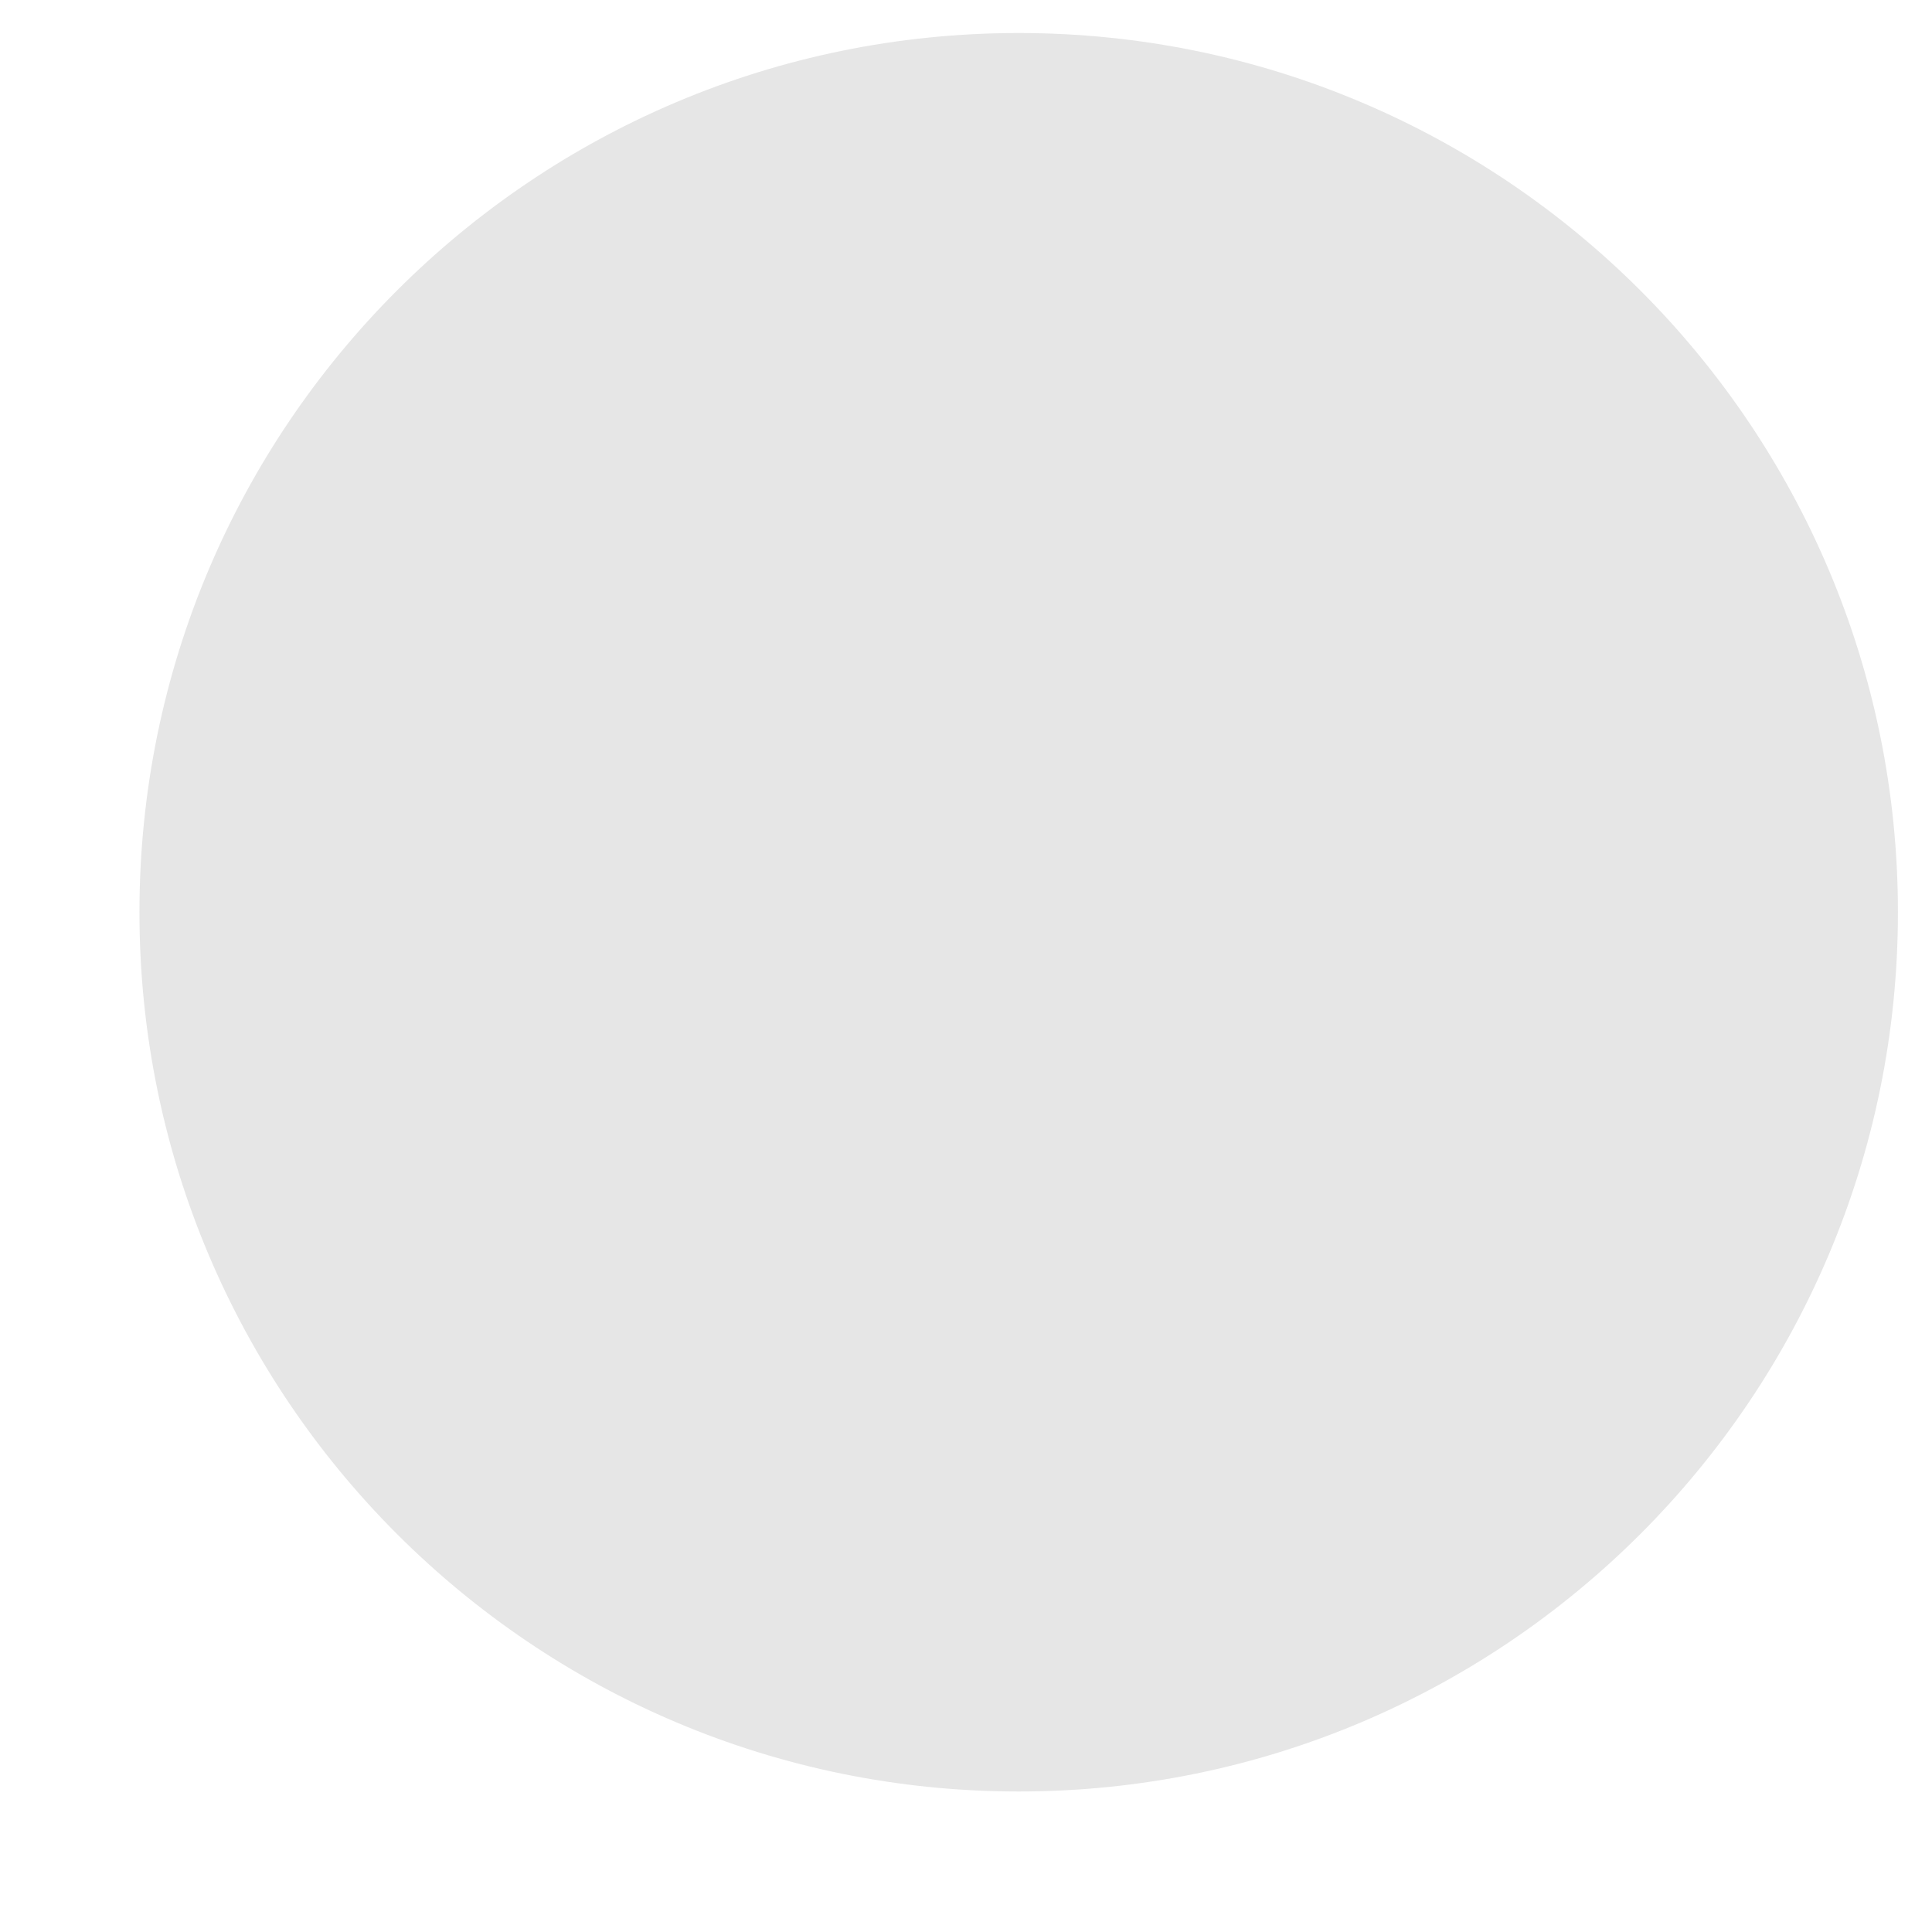 ﻿<?xml version="1.0" encoding="utf-8"?>
<svg version="1.1" xmlns:xlink="http://www.w3.org/1999/xlink" width="11px" height="11px" xmlns="http://www.w3.org/2000/svg">
  <defs>
    <pattern id="BGPattern" patternUnits="userSpaceOnUse" alignment="0 0" imageRepeat="None" />
    <mask fill="white" id="Clip3120">
      <path d="M 0.794 5.194  C 0.794 7.959  3.035 10.2  5.8 10.2  C 8.565 10.2  10.806 7.959  10.806 5.194  C 10.806 2.429  8.565 0.188  5.8 0.188  C 3.035 0.188  0.794 2.429  0.794 5.194  Z " fill-rule="evenodd" />
    </mask>
  </defs>
  <g transform="matrix(1 0 0 1 -20 -20 )">
    <path d="M 0.794 5.194  C 0.794 7.959  3.035 10.2  5.8 10.2  C 8.565 10.2  10.806 7.959  10.806 5.194  C 10.806 2.429  8.565 0.188  5.8 0.188  C 3.035 0.188  0.794 2.429  0.794 5.194  Z " fill-rule="nonzero" fill="rgba(230, 230, 230, 1)" stroke="none" transform="matrix(1 0 0 1 20 20 )" class="fill" />
    <path d="M 0.794 5.194  C 0.794 7.959  3.035 10.2  5.8 10.2  C 8.565 10.2  10.806 7.959  10.806 5.194  C 10.806 2.429  8.565 0.188  5.8 0.188  C 3.035 0.188  0.794 2.429  0.794 5.194  Z " stroke-width="0" stroke-dasharray="0" stroke="rgba(255, 255, 255, 0)" fill="none" transform="matrix(1 0 0 1 20 20 )" class="stroke" mask="url(#Clip3120)" />
  </g>
</svg>
